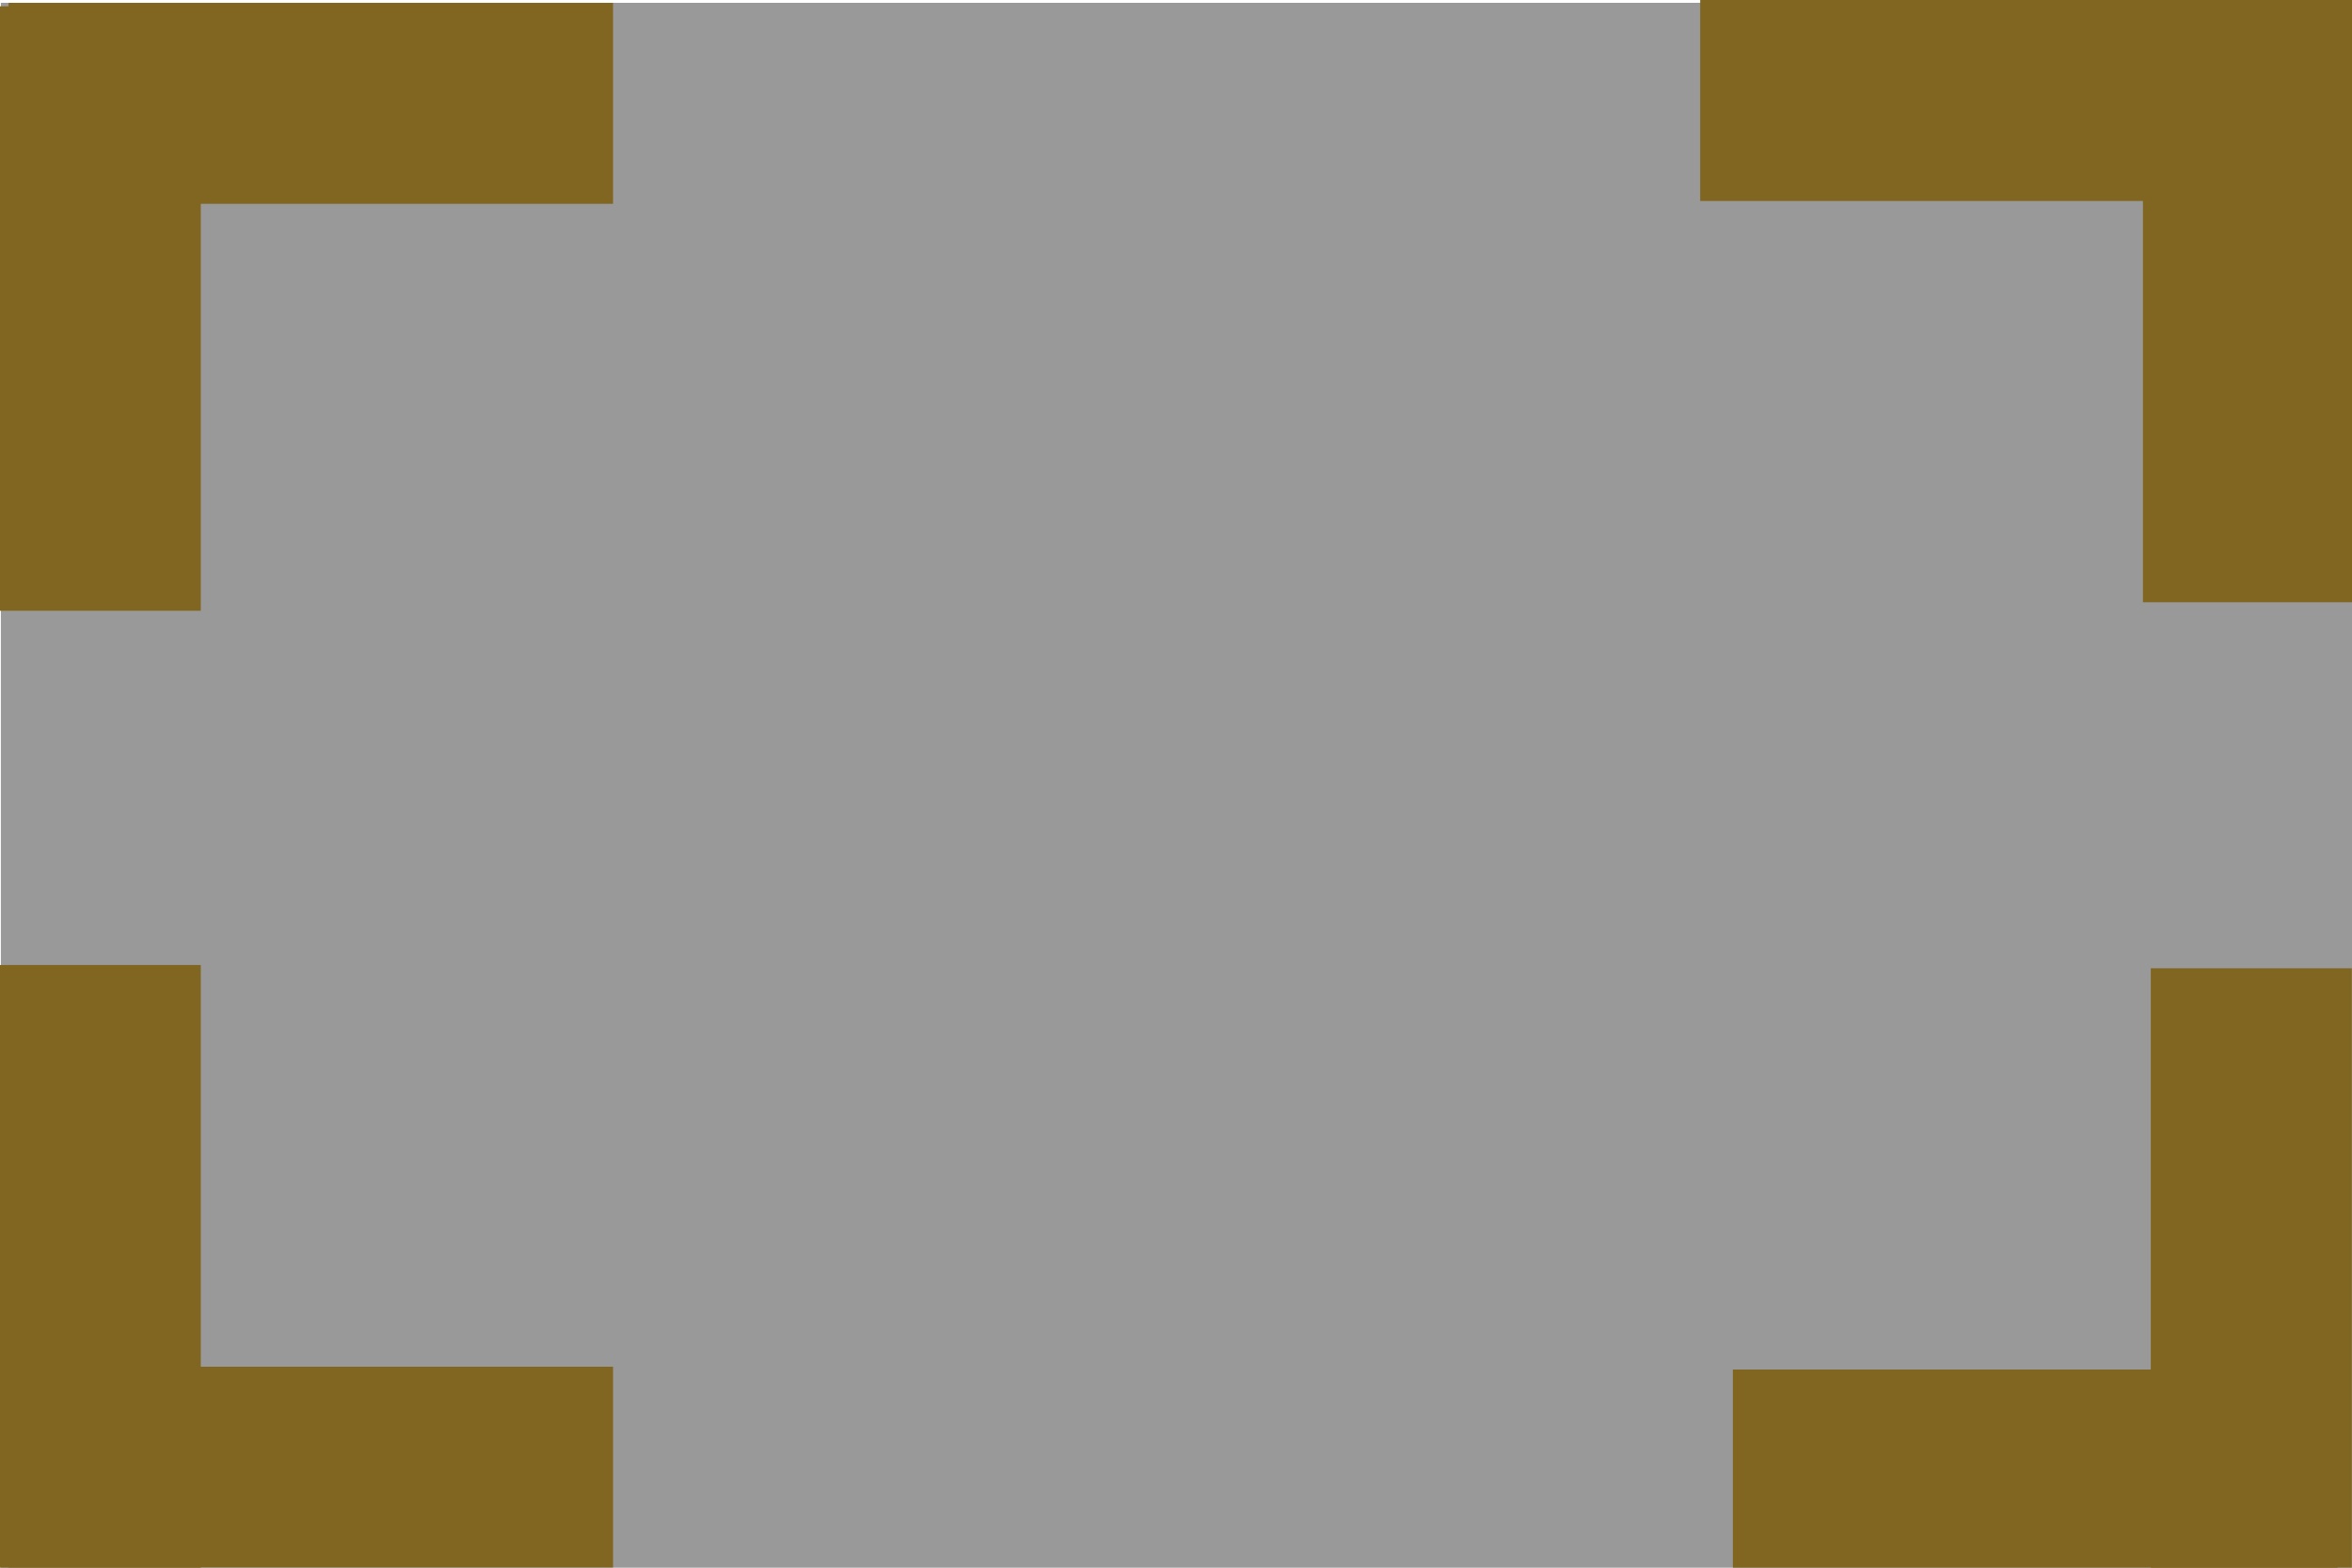 <?xml version="1.0" encoding="UTF-8" standalone="no"?>
<!DOCTYPE svg PUBLIC "-//W3C//DTD SVG 1.1//EN" "http://www.w3.org/Graphics/SVG/1.1/DTD/svg11.dtd">
<svg version="1.1" xmlns="http://www.w3.org/2000/svg" xmlns:xlink="http://www.w3.org/1999/xlink" preserveAspectRatio="xMidYMid meet" viewBox="0 0 108 72" width="108" height="72"><defs><path d="M0.04 0.13L108.04 0.13L108.04 72.13L0.04 72.13L0.04 0.13Z" id="bC3D63uYc"></path><path d="M108 -0.1L108 27.66L98.4 27.66L98.4 -0.1L108 -0.1Z" id="bIY9430JO"></path><path d="M79.57 72.13L107.33 72.13L107.33 62.9L79.57 62.9L79.57 72.13Z" id="b3P4WoKlB"></path><path d="M0.39 0.13L28.15 0.13L28.15 9.36L0.39 9.36L0.39 0.13Z" id="a8DvOLp96"></path><path d="M78.07 0L105.83 0L105.83 9.23L78.07 9.23L78.07 0Z" id="a4cSWXbNM"></path><path d="M107.99 72.23L107.99 44.47L98.76 44.47L98.76 72.23L107.99 72.23Z" id="cgaqX4xD9"></path><path d="M0 28.05L0 0.29L9.22 0.29L9.22 28.05L0 28.05Z" id="a13rdMRIUO"></path><path d="M0.39 71.99L28.15 71.99L28.15 62.77L0.39 62.77L0.39 71.99Z" id="d2nSRLjXwS"></path><path d="M0 44.32L0 72.09L9.22 72.09L9.22 44.32L0 44.32Z" id="b2ywHDFmY3"></path></defs><g><g><g><use xlink:href="#bC3D63uYc" opacity="1" fill="#000000" fill-opacity="0.4"></use></g><g><use xlink:href="#bIY9430JO" opacity="1" fill="#806621" fill-opacity="1"></use></g><g><use xlink:href="#b3P4WoKlB" opacity="1" fill="#806621" fill-opacity="1"></use></g><g><use xlink:href="#a8DvOLp96" opacity="1" fill="#806621" fill-opacity="1"></use></g><g><use xlink:href="#a4cSWXbNM" opacity="1" fill="#806621" fill-opacity="1"></use></g><g><use xlink:href="#cgaqX4xD9" opacity="1" fill="#806621" fill-opacity="1"></use></g><g><use xlink:href="#a13rdMRIUO" opacity="1" fill="#806621" fill-opacity="1"></use></g><g><use xlink:href="#d2nSRLjXwS" opacity="1" fill="#806621" fill-opacity="1"></use></g><g><use xlink:href="#b2ywHDFmY3" opacity="1" fill="#806621" fill-opacity="1"></use></g></g></g></svg>